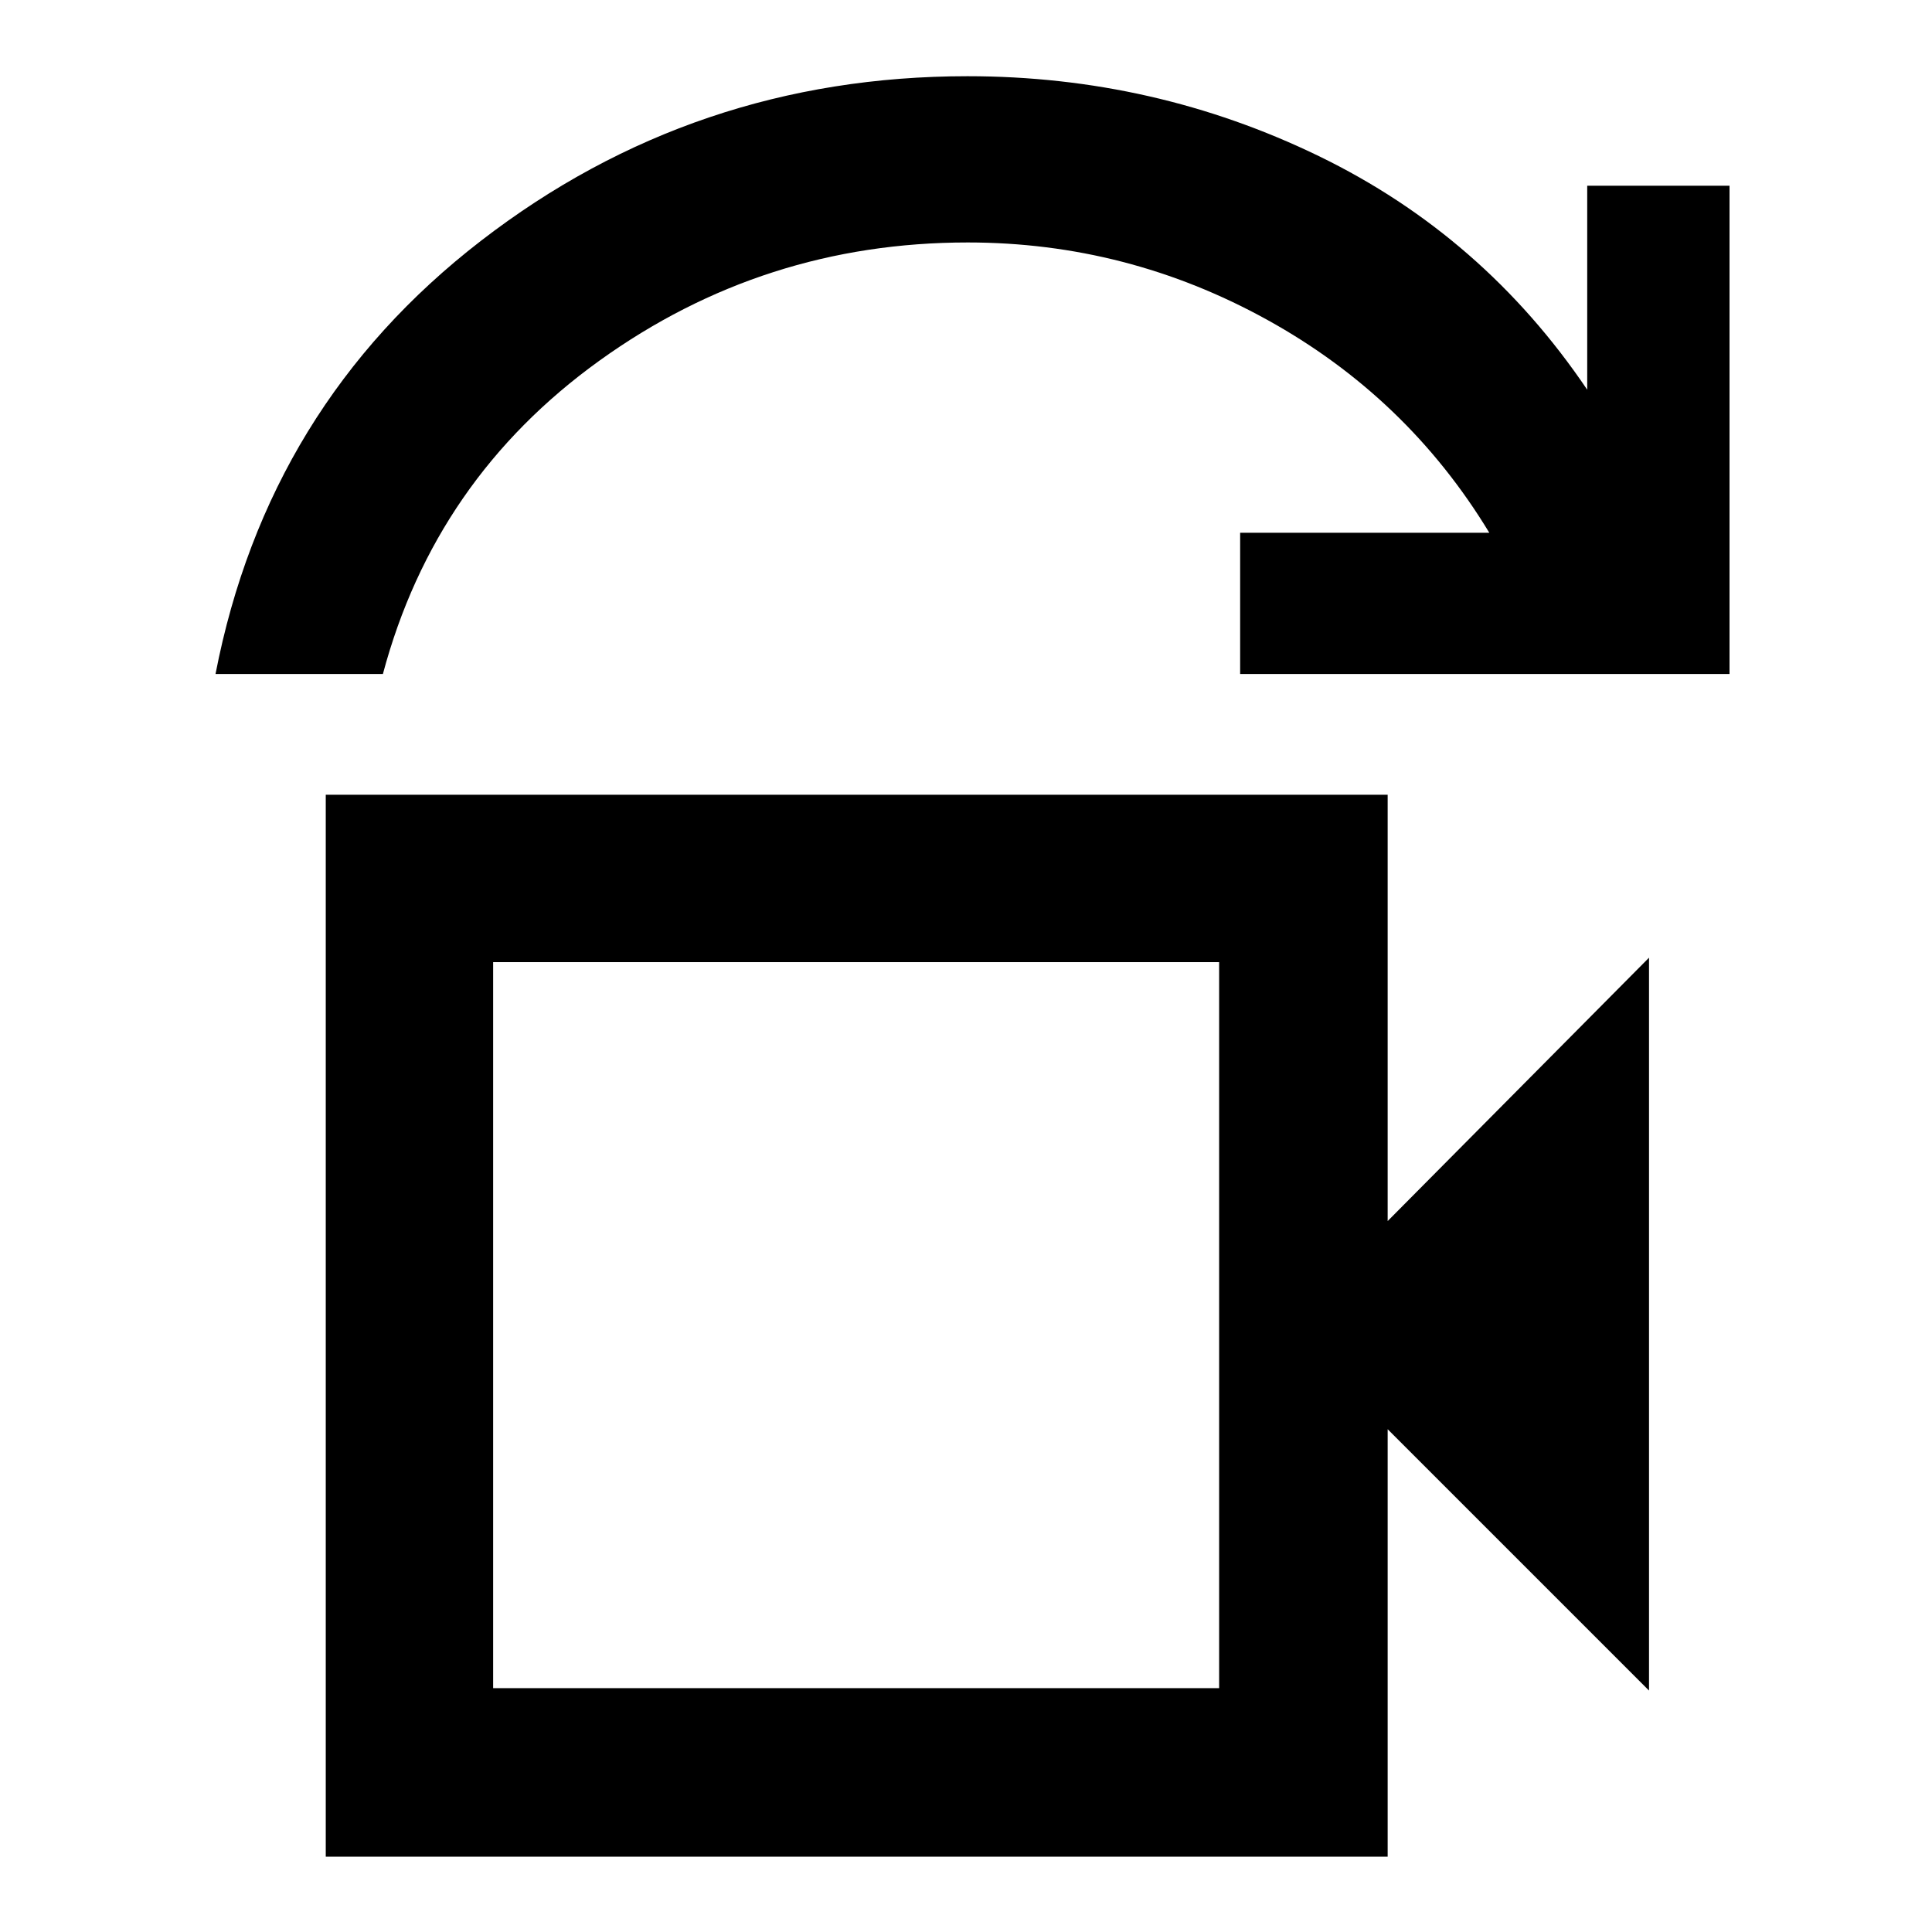 <svg xmlns="http://www.w3.org/2000/svg" height="48" viewBox="0 -960 960 960" width="48"><path d="M245.04-121.17h360.74v-360.74H245.04v360.74ZM107.09-625.09q25.87-133.39 131.84-215.21 105.98-81.83 241.81-81.83 92.78 0 174.57 39.69 81.78 39.7 133.37 116.09V-867.7h70.71v242.61H616.22v-70.17h123.82q-40.87-67.44-110.42-105.85-69.56-38.41-148.76-38.41-101.43 0-183.08 58.78T190.26-625.09h-83.17Zm54.78 587.66v-527.66h527.65v211.83l129.87-130.87v364.17L689.52-249.83v212.4H161.87Zm83.17-83.74v-360.74 360.74Z"/></svg>